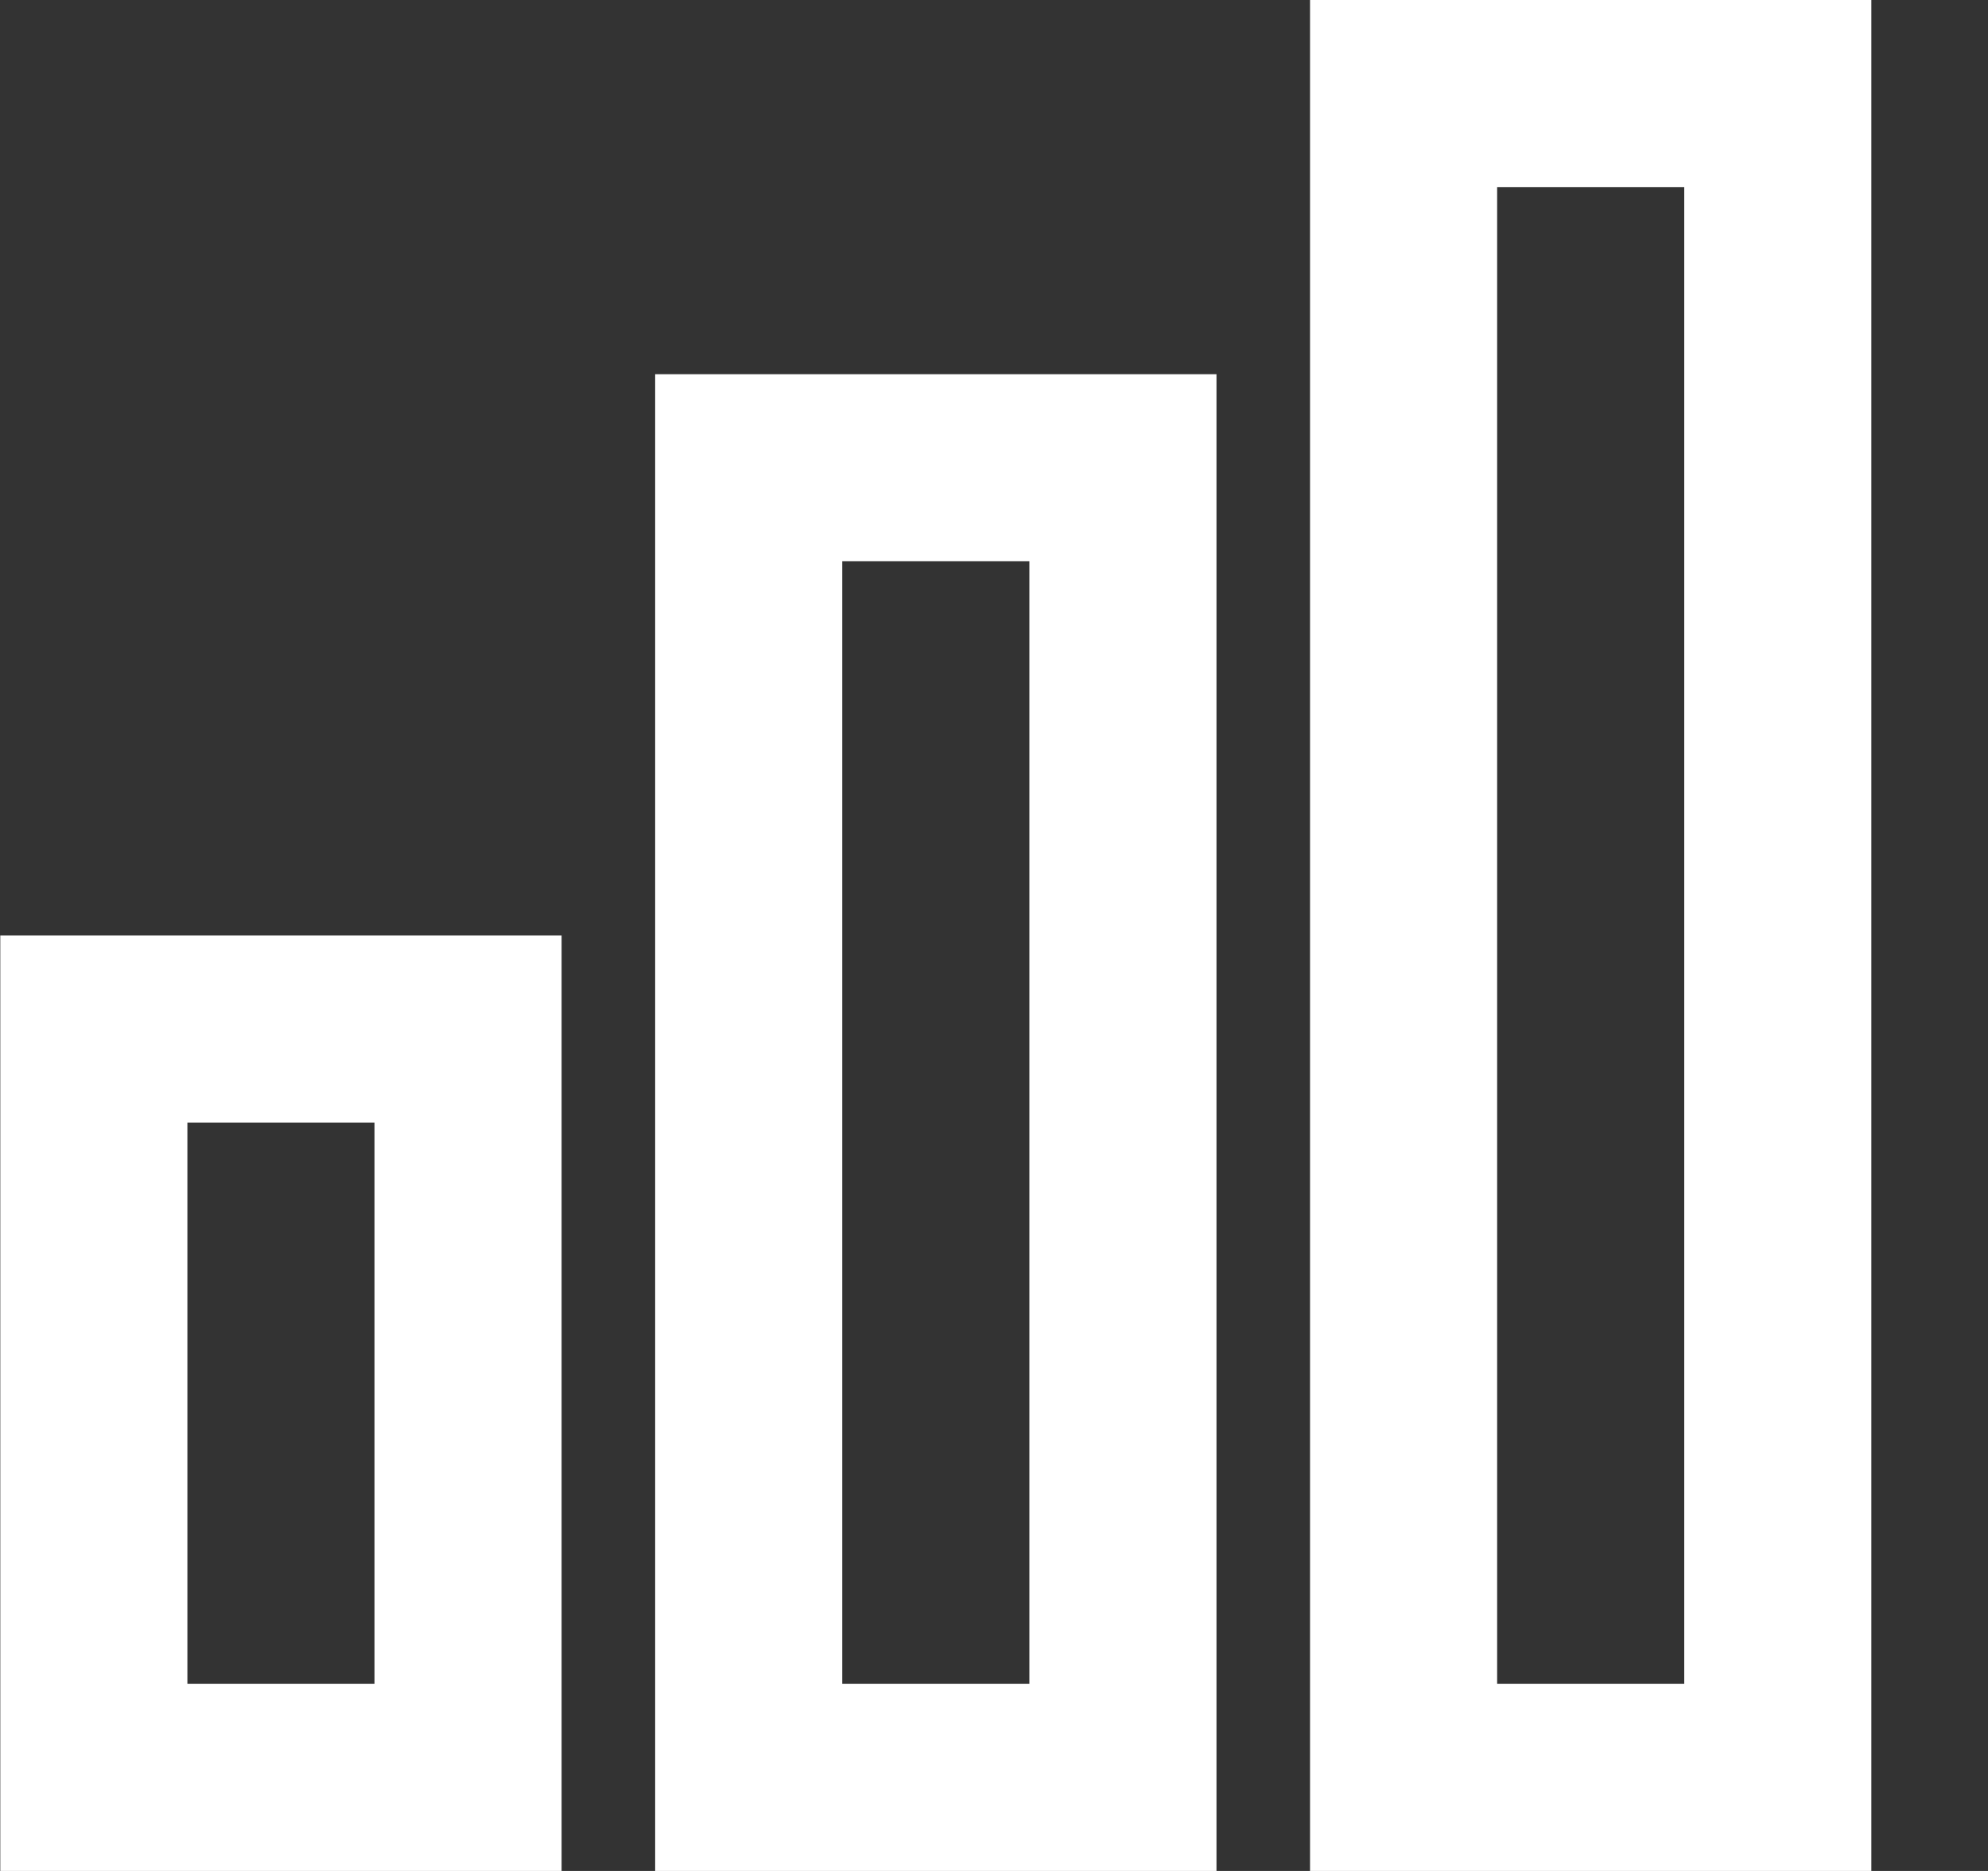 <!-- Generated by IcoMoon.io -->
<svg version="1.1" xmlns="http://www.w3.org/2000/svg" width="34" height="32" viewBox="0 0 34 32">
<rect x="0" y="0" width="34" height="32" fill="#333333" stroke="none"/>
<title>as-stats-5</title>
<path fill="#fff" d="M25.605 28.8v-25.6h3.2v25.6h-3.2zM22.405 32h9.6v-32h-9.6v32zM14.405 28.8v-19.2h3.2v19.2h-3.2zM11.205 32h9.6v-25.6h-9.6v25.6zM3.205 28.8v-9.6h3.2v9.6h-3.2zM0.005 32h9.6v-16h-9.6v16z"></path>
</svg>
